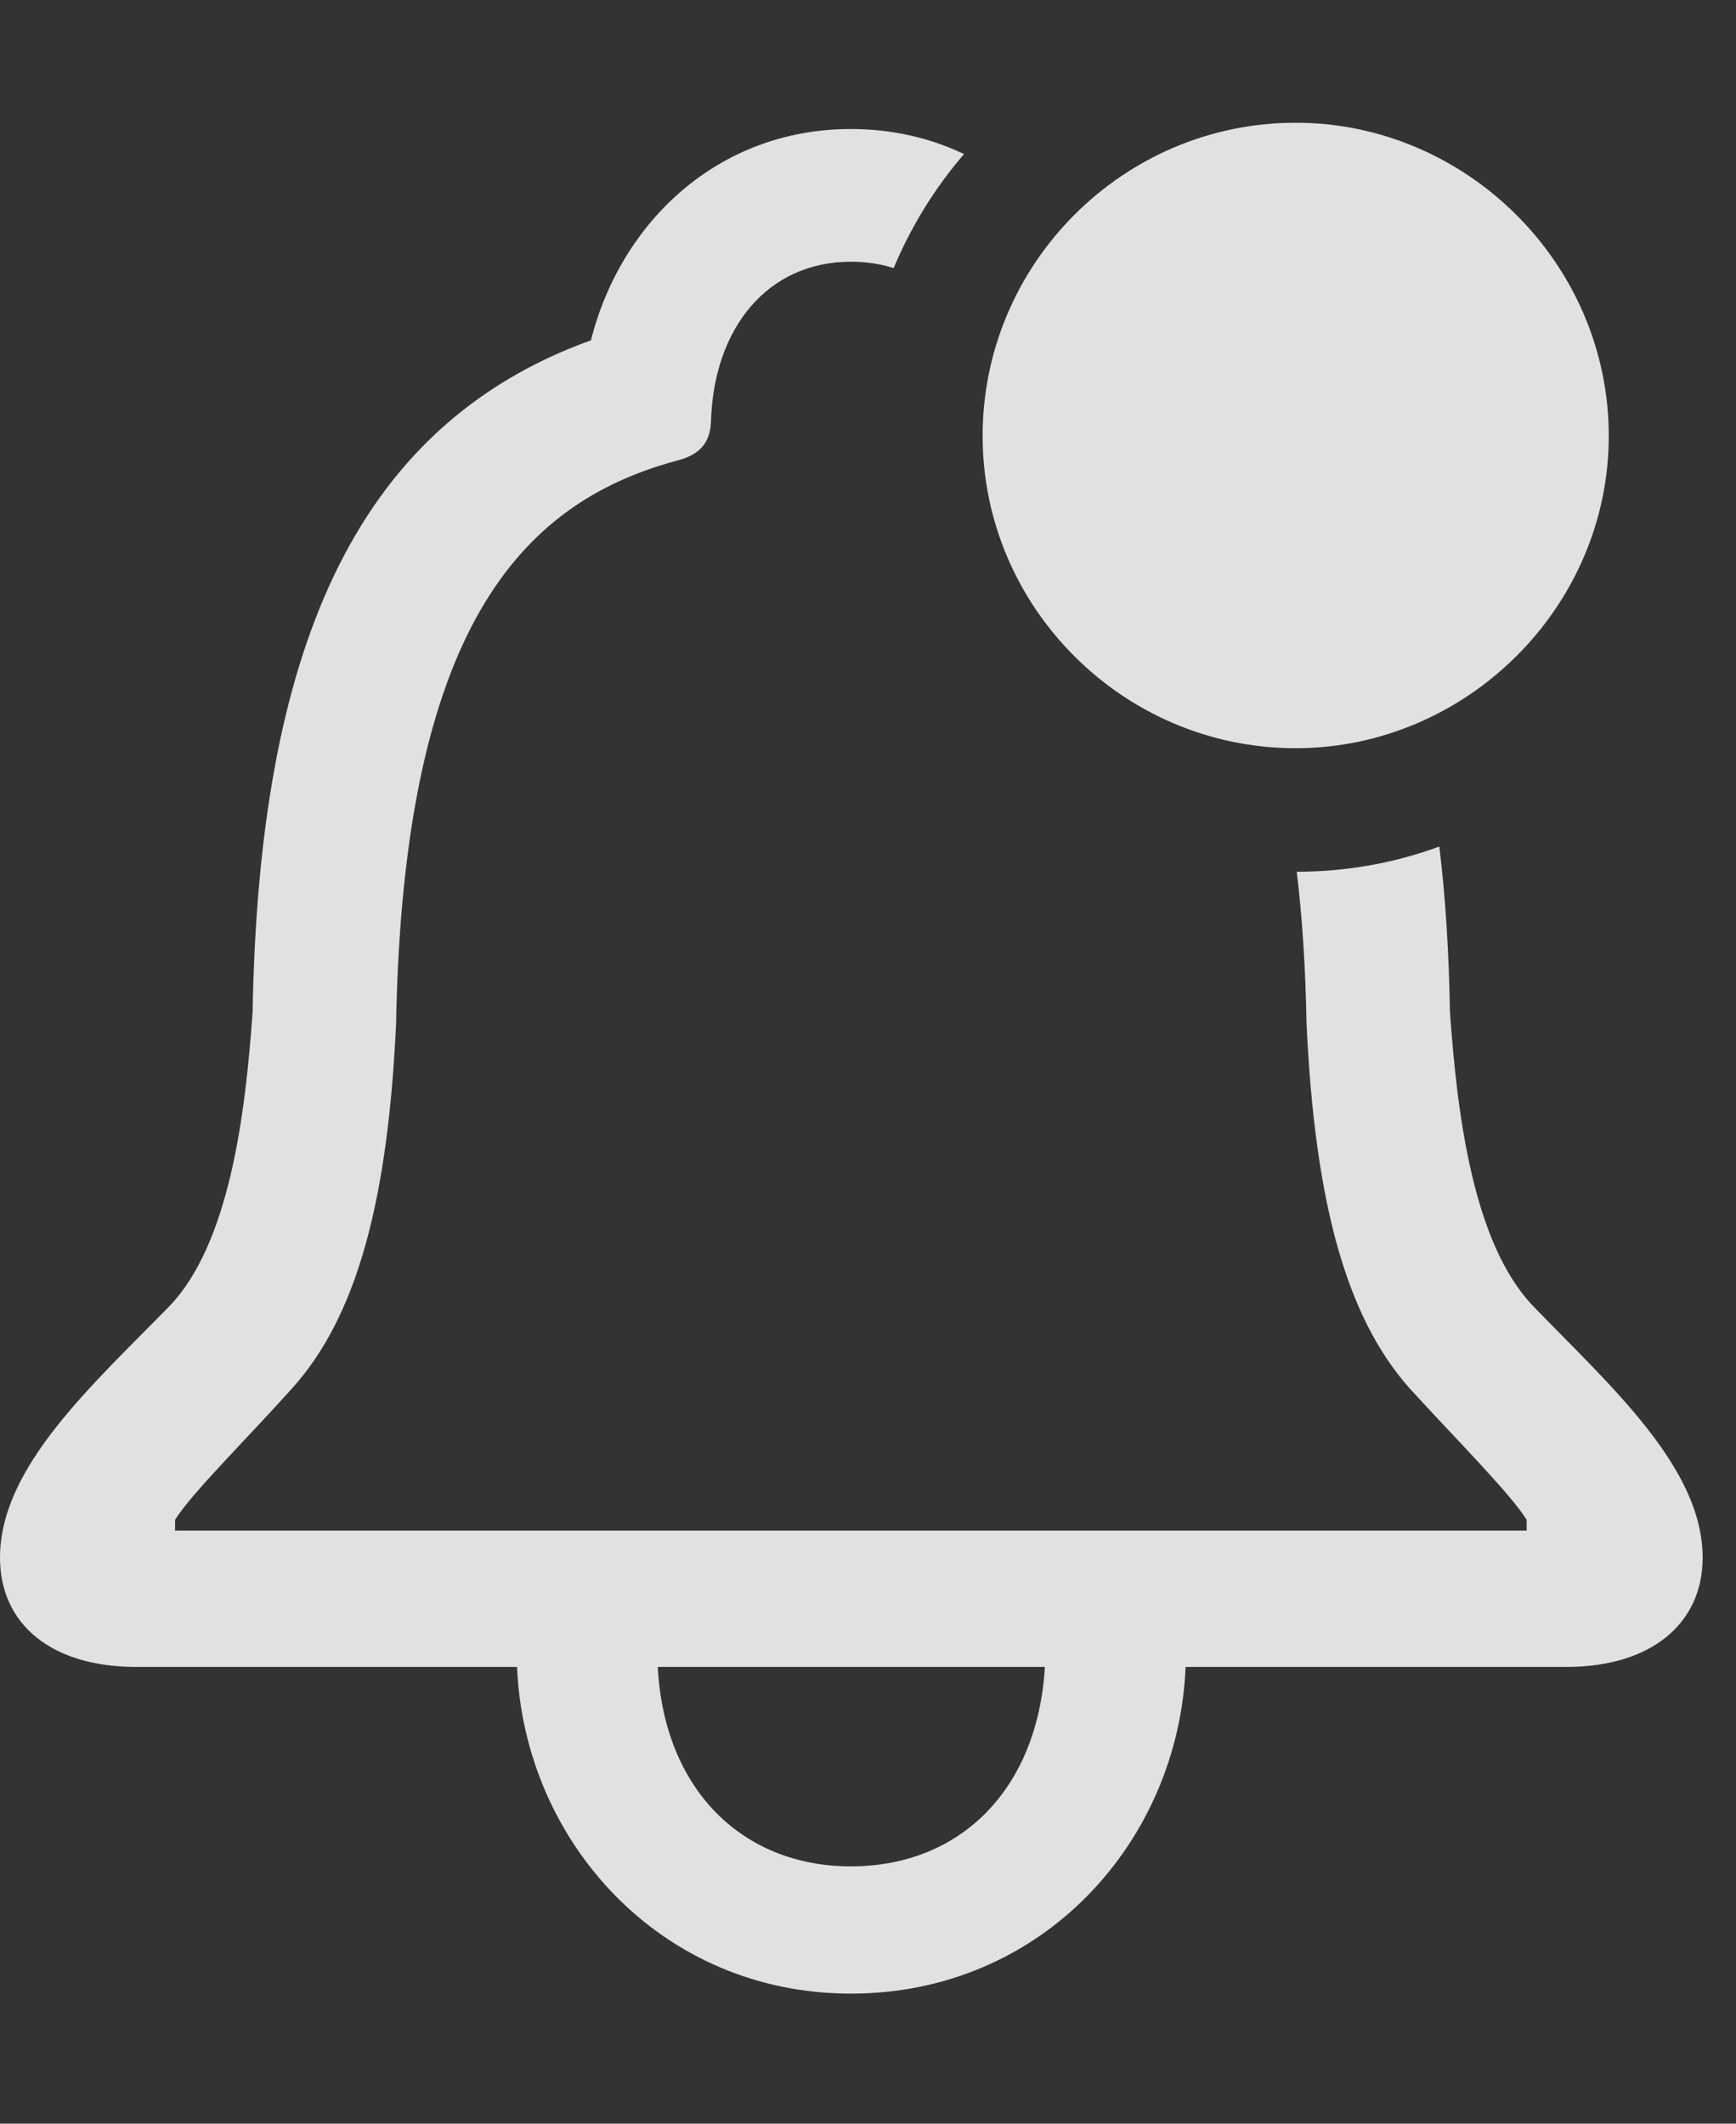<?xml version="1.0" encoding="UTF-8"?>
<!--Generator: Apple Native CoreSVG 326-->
<!DOCTYPE svg
PUBLIC "-//W3C//DTD SVG 1.1//EN"
       "http://www.w3.org/Graphics/SVG/1.1/DTD/svg11.dtd">
<svg version="1.1" xmlns="http://www.w3.org/2000/svg" xmlns:xlink="http://www.w3.org/1999/xlink" viewBox="0 0 18.789 22.979">
 <rect x="0" y="0" width="18.789" height="22.979" fill="#333333" stroke="none"/>
 <g>
  <rect height="22.979" opacity="0" width="18.789" x="0" y="0"/>
  <path d="M10.434 1.667C10.118 2.033 9.861 2.45 9.672 2.901C9.53 2.856 9.375 2.832 9.209 2.832C8.311 2.832 7.725 3.545 7.695 4.561C7.686 4.814 7.549 4.932 7.305 4.99C5.635 5.449 4.365 6.807 4.287 11.074C4.199 12.979 3.867 14.238 3.164 15.02C2.656 15.586 2.07 16.162 1.895 16.445L1.895 16.562L16.523 16.562L16.523 16.445C16.348 16.162 15.771 15.586 15.254 15.02C14.56 14.238 14.229 12.979 14.141 11.074C14.13 10.468 14.094 9.921 14.035 9.433C14.575 9.432 15.095 9.338 15.578 9.16C15.646 9.716 15.682 10.313 15.693 10.947C15.771 12.07 15.947 13.457 16.592 14.131C17.432 15 18.428 15.879 18.428 16.855C18.428 17.568 17.871 18.037 16.953 18.037L12.832 18.037C12.754 19.932 11.279 21.572 9.209 21.572C7.148 21.572 5.674 19.922 5.596 18.037L1.475 18.037C0.547 18.037 0 17.568 0 16.855C0 15.879 0.986 15 1.836 14.131C2.48 13.457 2.656 12.07 2.734 10.947C2.803 7.1 3.799 4.619 6.396 3.682C6.719 2.402 7.773 1.396 9.209 1.396C9.659 1.396 10.071 1.494 10.434 1.667ZM7.119 18.037C7.188 19.365 8.037 20.195 9.209 20.195C10.391 20.195 11.23 19.365 11.309 18.037Z" fill="white" fill-opacity="0.85"/>
  <path d="M14.023 8.096C15.869 8.096 17.412 6.572 17.412 4.717C17.412 2.852 15.869 1.328 14.023 1.328C12.158 1.328 10.635 2.852 10.635 4.717C10.635 6.572 12.158 8.096 14.023 8.096Z" fill="white" fill-opacity="0.85"/>
 </g>
</svg>
